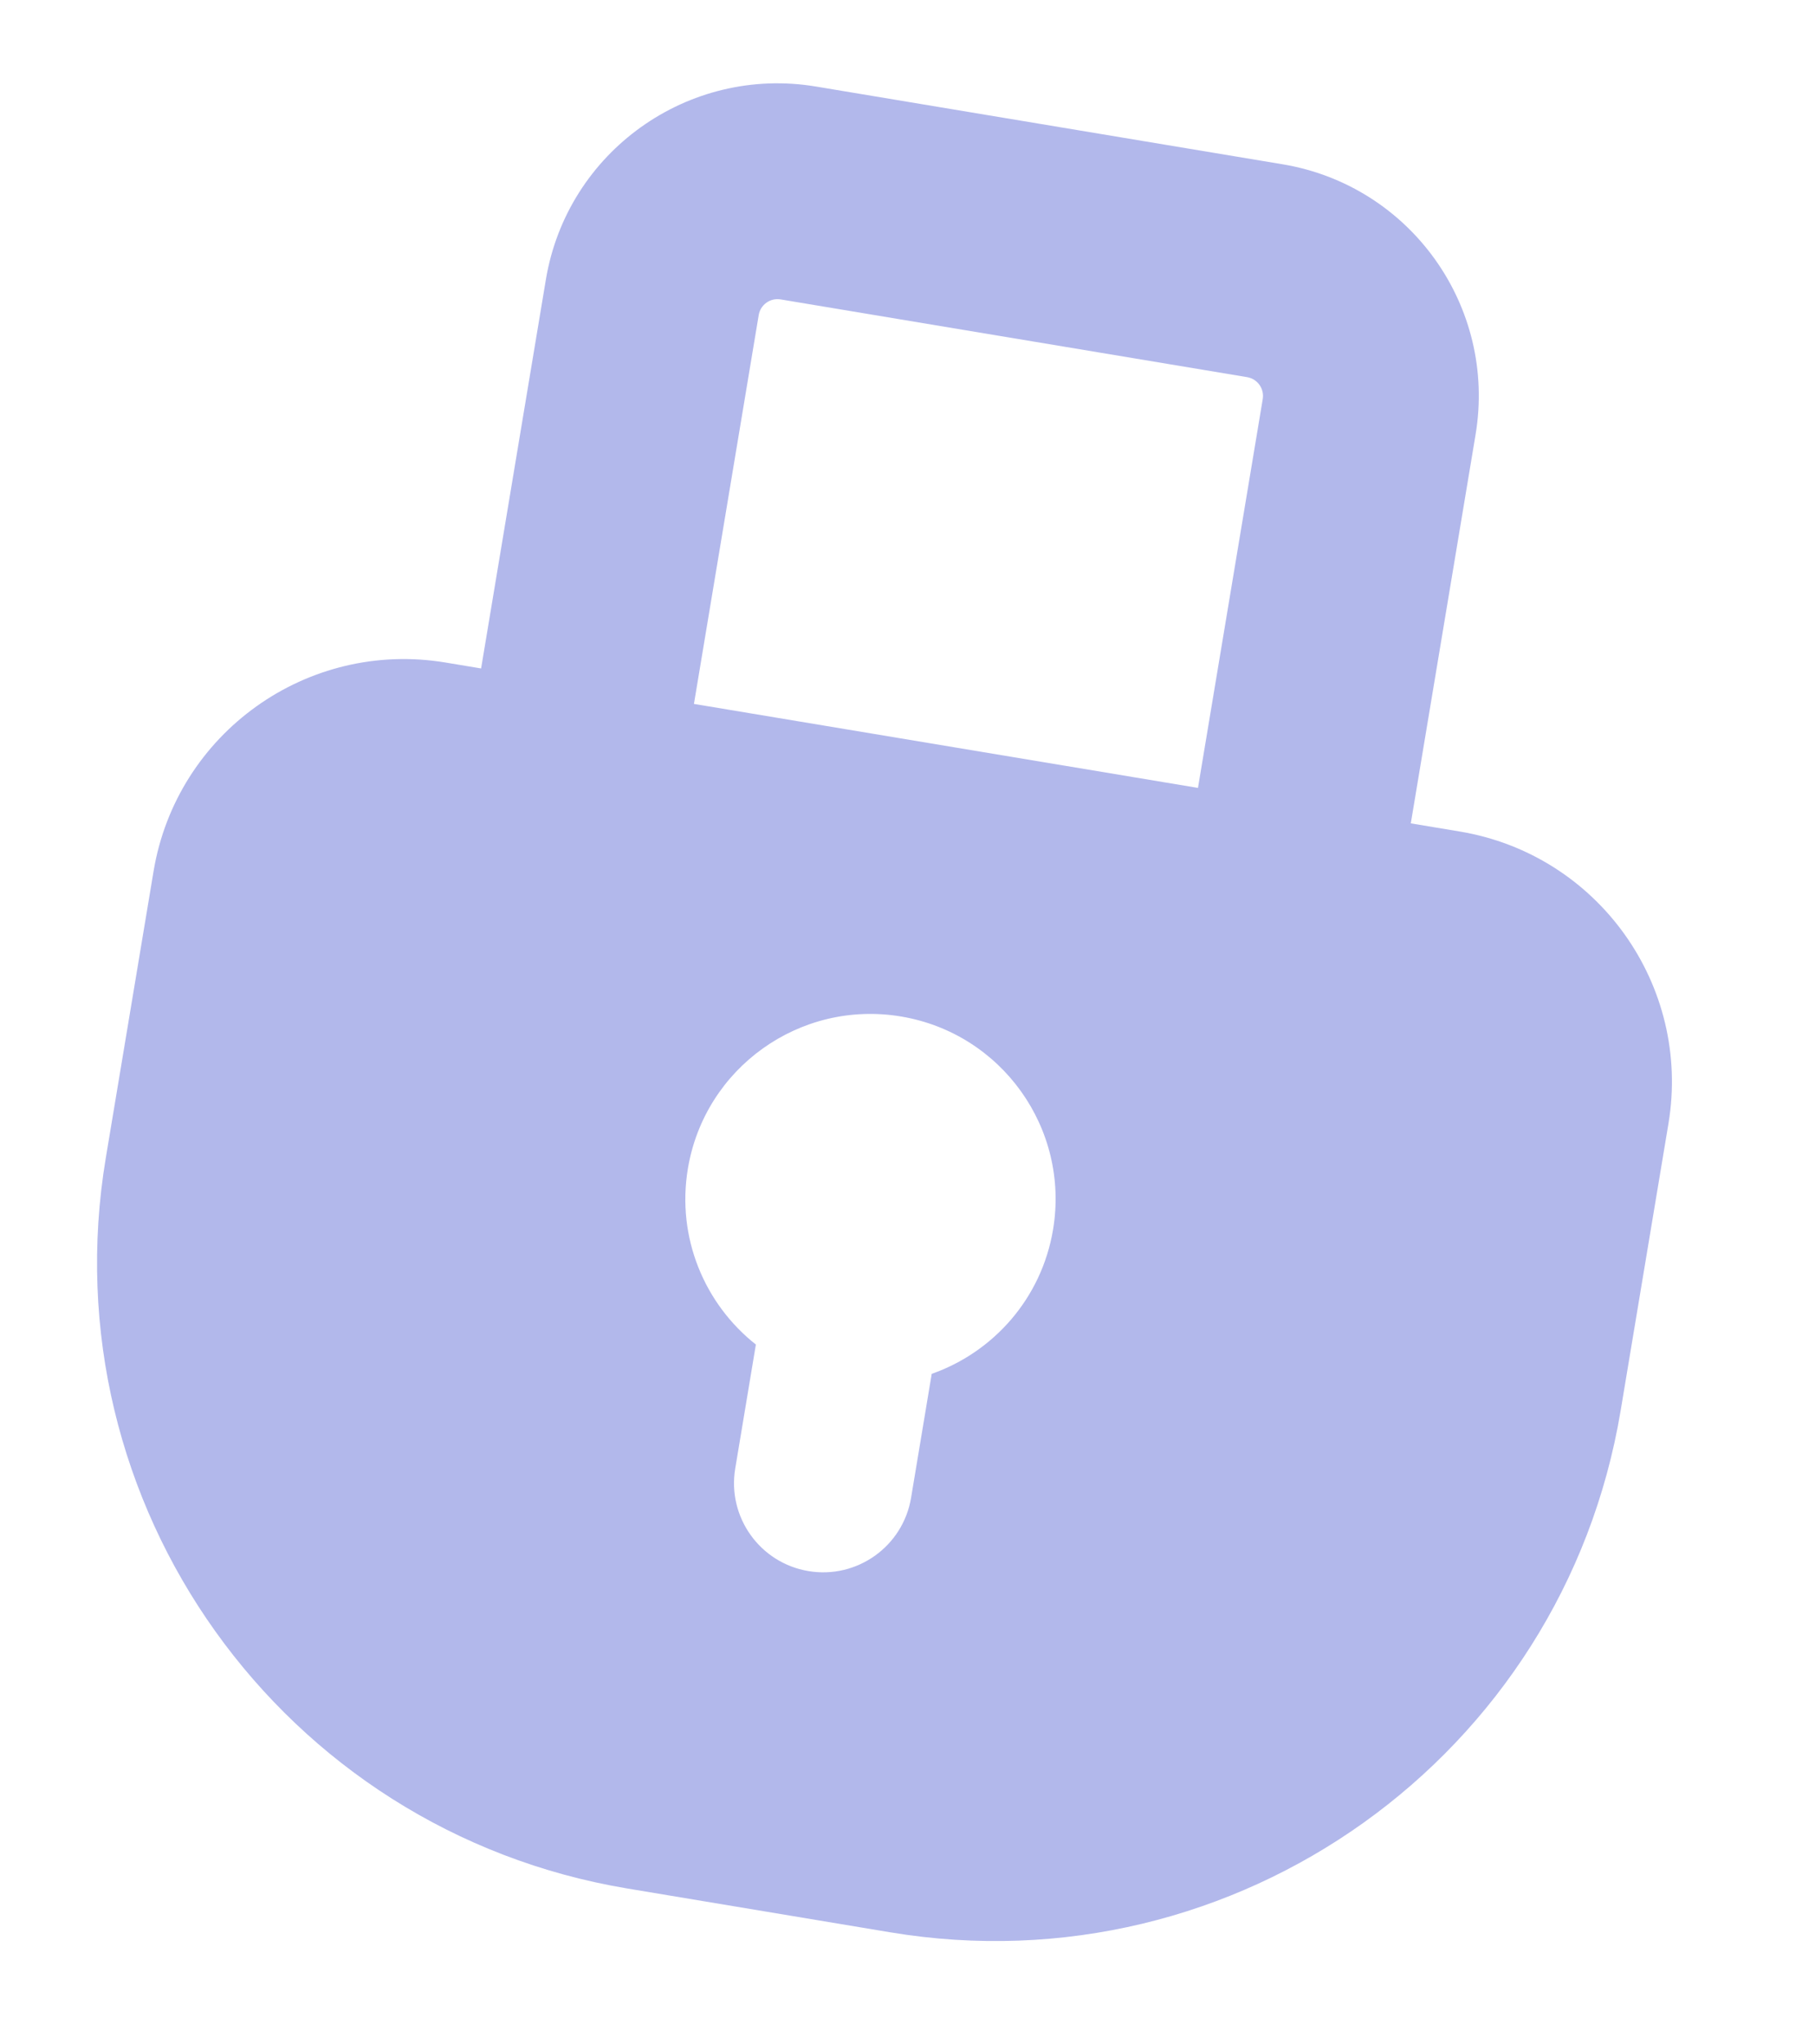 <svg width="143" height="161" viewBox="0 0 143 161" fill="none" xmlns="http://www.w3.org/2000/svg">
<path fill-rule="evenodd" clip-rule="evenodd" d="M43.008 22.026C44.688 11.948 54.219 5.139 64.297 6.818L101.049 12.941C111.128 14.62 117.937 24.152 116.258 34.23L111.154 64.861L115.012 65.504C125.908 67.319 133.269 77.623 131.453 88.519L127.688 111.118C123.15 138.357 97.39 156.76 70.151 152.221L49.437 148.77C22.198 144.232 3.795 118.472 8.333 91.233L12.099 68.634C13.914 57.739 24.218 50.377 35.113 52.193L37.905 52.658L43.008 22.026ZM99.489 31.436L94.386 62.068L54.674 55.452L59.777 24.82C59.913 24.003 60.686 23.451 61.503 23.587L98.256 29.71C99.073 29.846 99.625 30.619 99.489 31.436ZM82.969 96.856C82.063 102.292 78.261 106.521 73.406 108.227C73.397 108.285 73.388 108.343 73.379 108.401L71.781 117.993C71.143 121.818 67.525 124.403 63.7 123.765C59.874 123.128 57.29 119.51 57.927 115.684L59.525 106.093C59.53 106.063 59.535 106.033 59.541 106.002C59.546 105.975 59.551 105.947 59.556 105.919C55.516 102.731 53.29 97.498 54.196 92.063C55.519 84.117 63.034 78.749 70.979 80.073C78.924 81.397 84.293 88.911 82.969 96.856Z" fill="#B2B8EB"/>
</svg>
